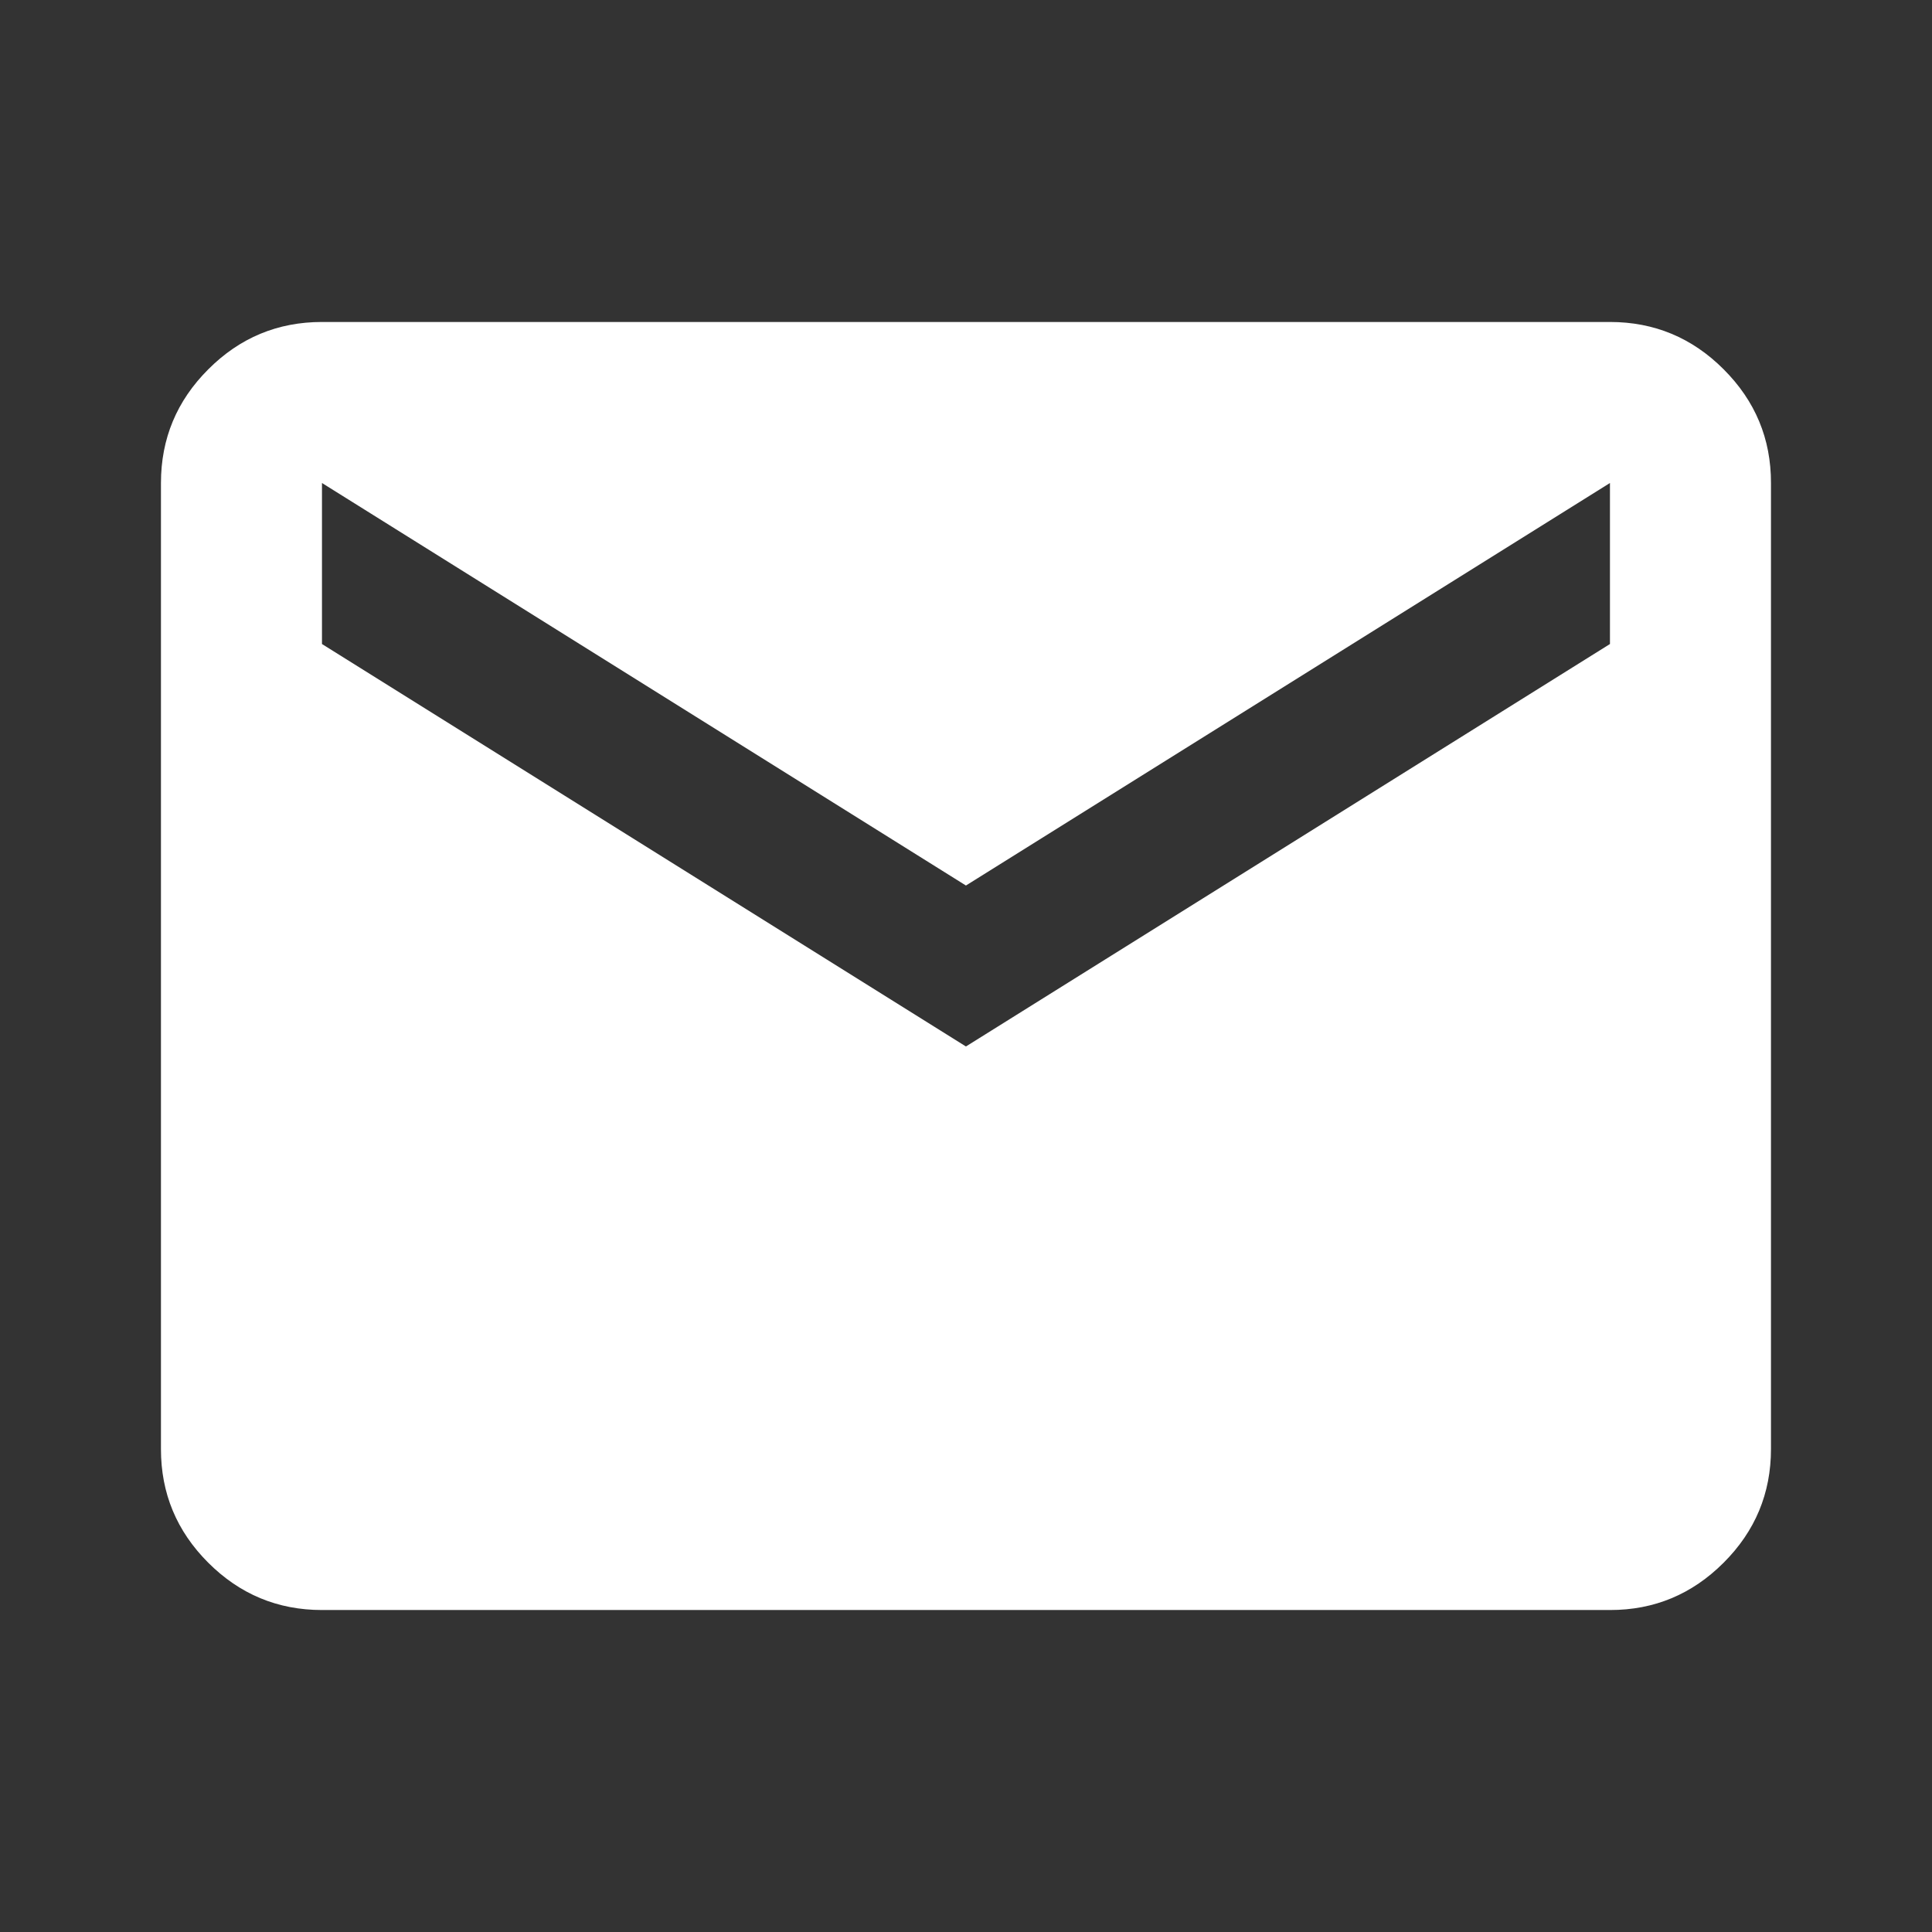 <svg width="29" height="29" viewBox="0 0 29 29" fill="none" xmlns="http://www.w3.org/2000/svg">
<rect x="0" y="0" width="29" height="29" fill="#333333" stroke="none"/>
<path d="M4.833 24.167C4.168 24.167 3.599 23.93 3.125 23.456C2.652 22.983 2.415 22.414 2.416 21.75V7.25C2.416 6.585 2.653 6.016 3.127 5.543C3.6 5.069 4.169 4.833 4.833 4.833H24.166C24.831 4.833 25.4 5.07 25.873 5.544C26.347 6.018 26.584 6.586 26.583 7.25V21.75C26.583 22.415 26.346 22.984 25.872 23.457C25.398 23.931 24.83 24.168 24.166 24.167H4.833ZM14.499 15.708L24.166 9.667V7.25L14.499 13.292L4.833 7.25V9.667L14.499 15.708Z" fill="white"/>
</svg>
